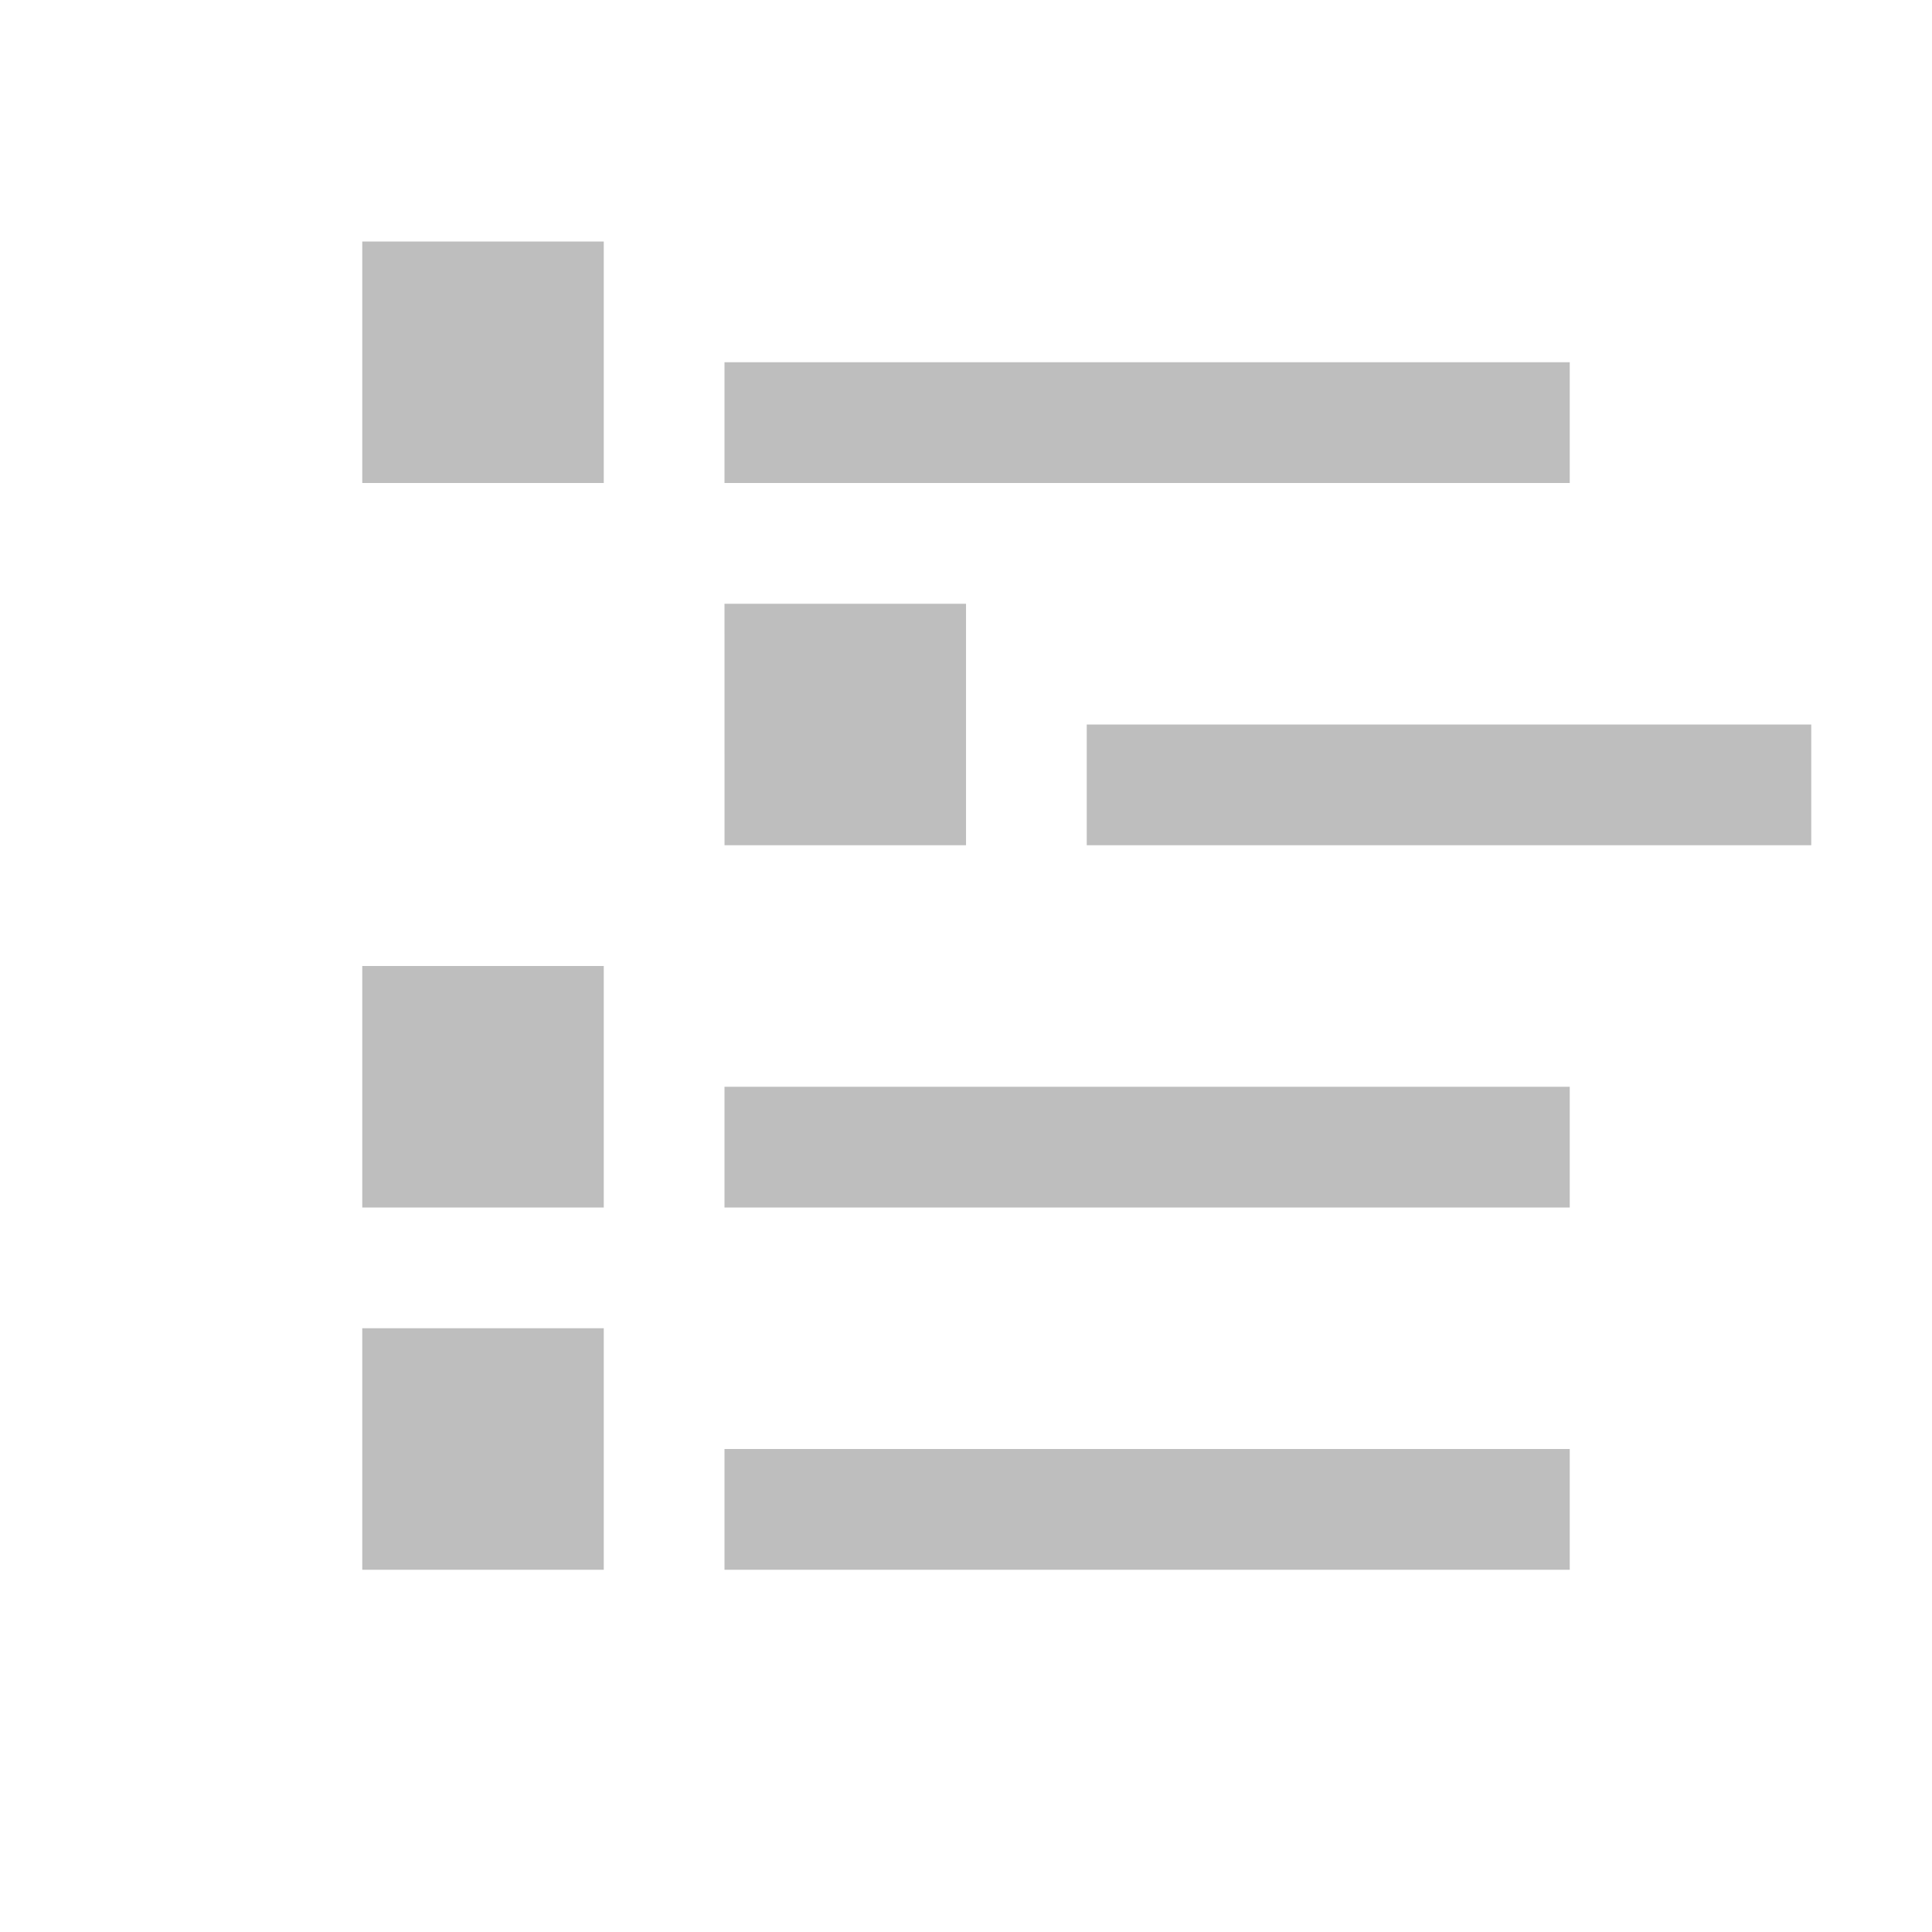 <?xml version='1.0' encoding='UTF-8' standalone='no'?>
<!-- Created with Inkscape (http://www.inkscape.org/) -->

<svg xmlns:cc='http://creativecommons.org/ns#' xmlns:dc='http://purl.org/dc/elements/1.1/' sodipodi:docname='sidebar-tree-symbolic.svg' inkscape:export-filename='/home/sam/img/source-symbolic.png' inkscape:export-xdpi='270' inkscape:export-ydpi='270' height='16' id='svg7384' xmlns:inkscape='http://www.inkscape.org/namespaces/inkscape' xmlns:osb='http://www.openswatchbook.org/uri/2009/osb' xmlns:rdf='http://www.w3.org/1999/02/22-rdf-syntax-ns#' xmlns:sodipodi='http://sodipodi.sourceforge.net/DTD/sodipodi-0.dtd' style='enable-background:new' xmlns:svg='http://www.w3.org/2000/svg' version='1.1' inkscape:version='0.48+devel r' width='16' xmlns='http://www.w3.org/2000/svg'>
  <sodipodi:namedview inkscape:bbox-nodes='true' inkscape:bbox-paths='true' bordercolor='#666666' borderlayer='false' borderopacity='1' inkscape:current-layer='layer12' inkscape:cx='15.218159' inkscape:cy='-3.18852' gridtolerance='10' inkscape:guide-bbox='true' guidetolerance='10' id='namedview88' inkscape:object-nodes='true' inkscape:object-paths='true' objecttolerance='10' pagecolor='#333333' inkscape:pageopacity='1' inkscape:pageshadow='2' showborder='true' showgrid='false' showguides='true' inkscape:showpageshadow='true' inkscape:snap-bbox='true' inkscape:snap-bbox-edge-midpoints='true' inkscape:snap-bbox-midpoints='true' inkscape:snap-global='true' inkscape:snap-grids='true' inkscape:snap-intersection-paths='true' inkscape:snap-nodes='true' inkscape:snap-others='false' inkscape:snap-page='false' inkscape:snap-smooth-nodes='true' inkscape:snap-to-guides='true' inkscape:window-height='701' inkscape:window-maximized='1' inkscape:window-width='1358' inkscape:window-x='0' inkscape:window-y='27' inkscape:zoom='1'>
    <inkscape:grid color='#000000' dotted='false' empcolor='#0800ff' empopacity='0.463' empspacing='4' enabled='true' id='grid4866' opacity='0.165' originx='-240px' originy='-109px' snapvisiblegridlinesonly='true' spacingx='0.25px' spacingy='0.25px' type='xygrid' visible='true'/>
  </sodipodi:namedview>
  <title id='title8473'>Moka Symbolic Icon Theme</title>
  <defs id='defs7386'>
    <linearGradient id='linearGradient5606' osb:paint='solid'>
      <stop id='stop5608' offset='0' style='stop-color:#000000;stop-opacity:1;'/>
    </linearGradient>
    <filter inkscape:collect='always' id='filter7554' style='color-interpolation-filters:sRGB'>
      <feBlend inkscape:collect='always' id='feBlend7556' in2='BackgroundImage' mode='darken'/>
    </filter>
  </defs>
  <g inkscape:groupmode='layer' id='layer9' inkscape:label='status' style='display:inline' transform='translate(-481,-108)'/>
  <g inkscape:groupmode='layer' id='layer10' inkscape:label='devices' style='display:inline;filter:url(#filter7554)' transform='translate(-481,-108)'/>
  <g inkscape:groupmode='layer' id='layer1' inkscape:label='places' style='display:inline' transform='translate(-240,-725)'/>
  <g inkscape:groupmode='layer' id='layer14' inkscape:label='mimetypes' style='display:inline' transform='translate(-481,-108)'/>
  <g inkscape:groupmode='layer' id='layer15' inkscape:label='emblems' style='display:inline' transform='translate(-481,-108)'/>
  <g inkscape:groupmode='layer' id='g71291' inkscape:label='emotes' style='display:inline' transform='translate(-481,-108)'/>
  <g inkscape:groupmode='layer' id='layer2' inkscape:label='categories' style='display:inline' transform='translate(-240,-575)'/>
  <g inkscape:groupmode='layer' id='g6058' inkscape:label='apps' style='display:inline' transform='translate(-240,-575)'/>
  <g inkscape:groupmode='layer' id='layer12' inkscape:label='actions' style='display:inline' transform='translate(-481,-108)'>
    
    <path inkscape:connector-curvature='0' d='m 484,110 2e-4,2 2,0 0,-2 z m 3,1 0,1 7,0 0,-1 z' id='path6302' sodipodi:nodetypes='cccccccccc' style='color:#bebebe;display:inline;overflow:visible;visibility:visible;fill:#bebebe;fill-opacity:1;stroke:none;stroke-width:1;marker:none'/>
    <path inkscape:connector-curvature='0' d='m 487,113 2e-4,2 2,0 0,-2 -0.75,0 z m 3,1 0,1 6,0 0,-1 z' id='path6304' sodipodi:nodetypes='ccccccccccc' style='color:#bebebe;display:inline;overflow:visible;visibility:visible;fill:#bebebe;fill-opacity:1;stroke:none;stroke-width:1;marker:none'/>
    <path inkscape:connector-curvature='0' d='m 484,116 2e-4,2 2,0 0,-2 z m 3,1 0,1 7,0 0,-1 z' id='path6306' sodipodi:nodetypes='cccccccccc' style='color:#bebebe;display:inline;overflow:visible;visibility:visible;fill:#bebebe;fill-opacity:1;stroke:none;stroke-width:1;marker:none'/>
    <path inkscape:connector-curvature='0' d='m 484,119 2e-4,2 2,0 0,-2 z m 3,1 0,1 7,0 0,-1 z' id='path6308' sodipodi:nodetypes='cccccccccc' style='color:#bebebe;display:inline;overflow:visible;visibility:visible;fill:#bebebe;fill-opacity:1;stroke:none;stroke-width:1;marker:none'/>
  </g>
</svg>
